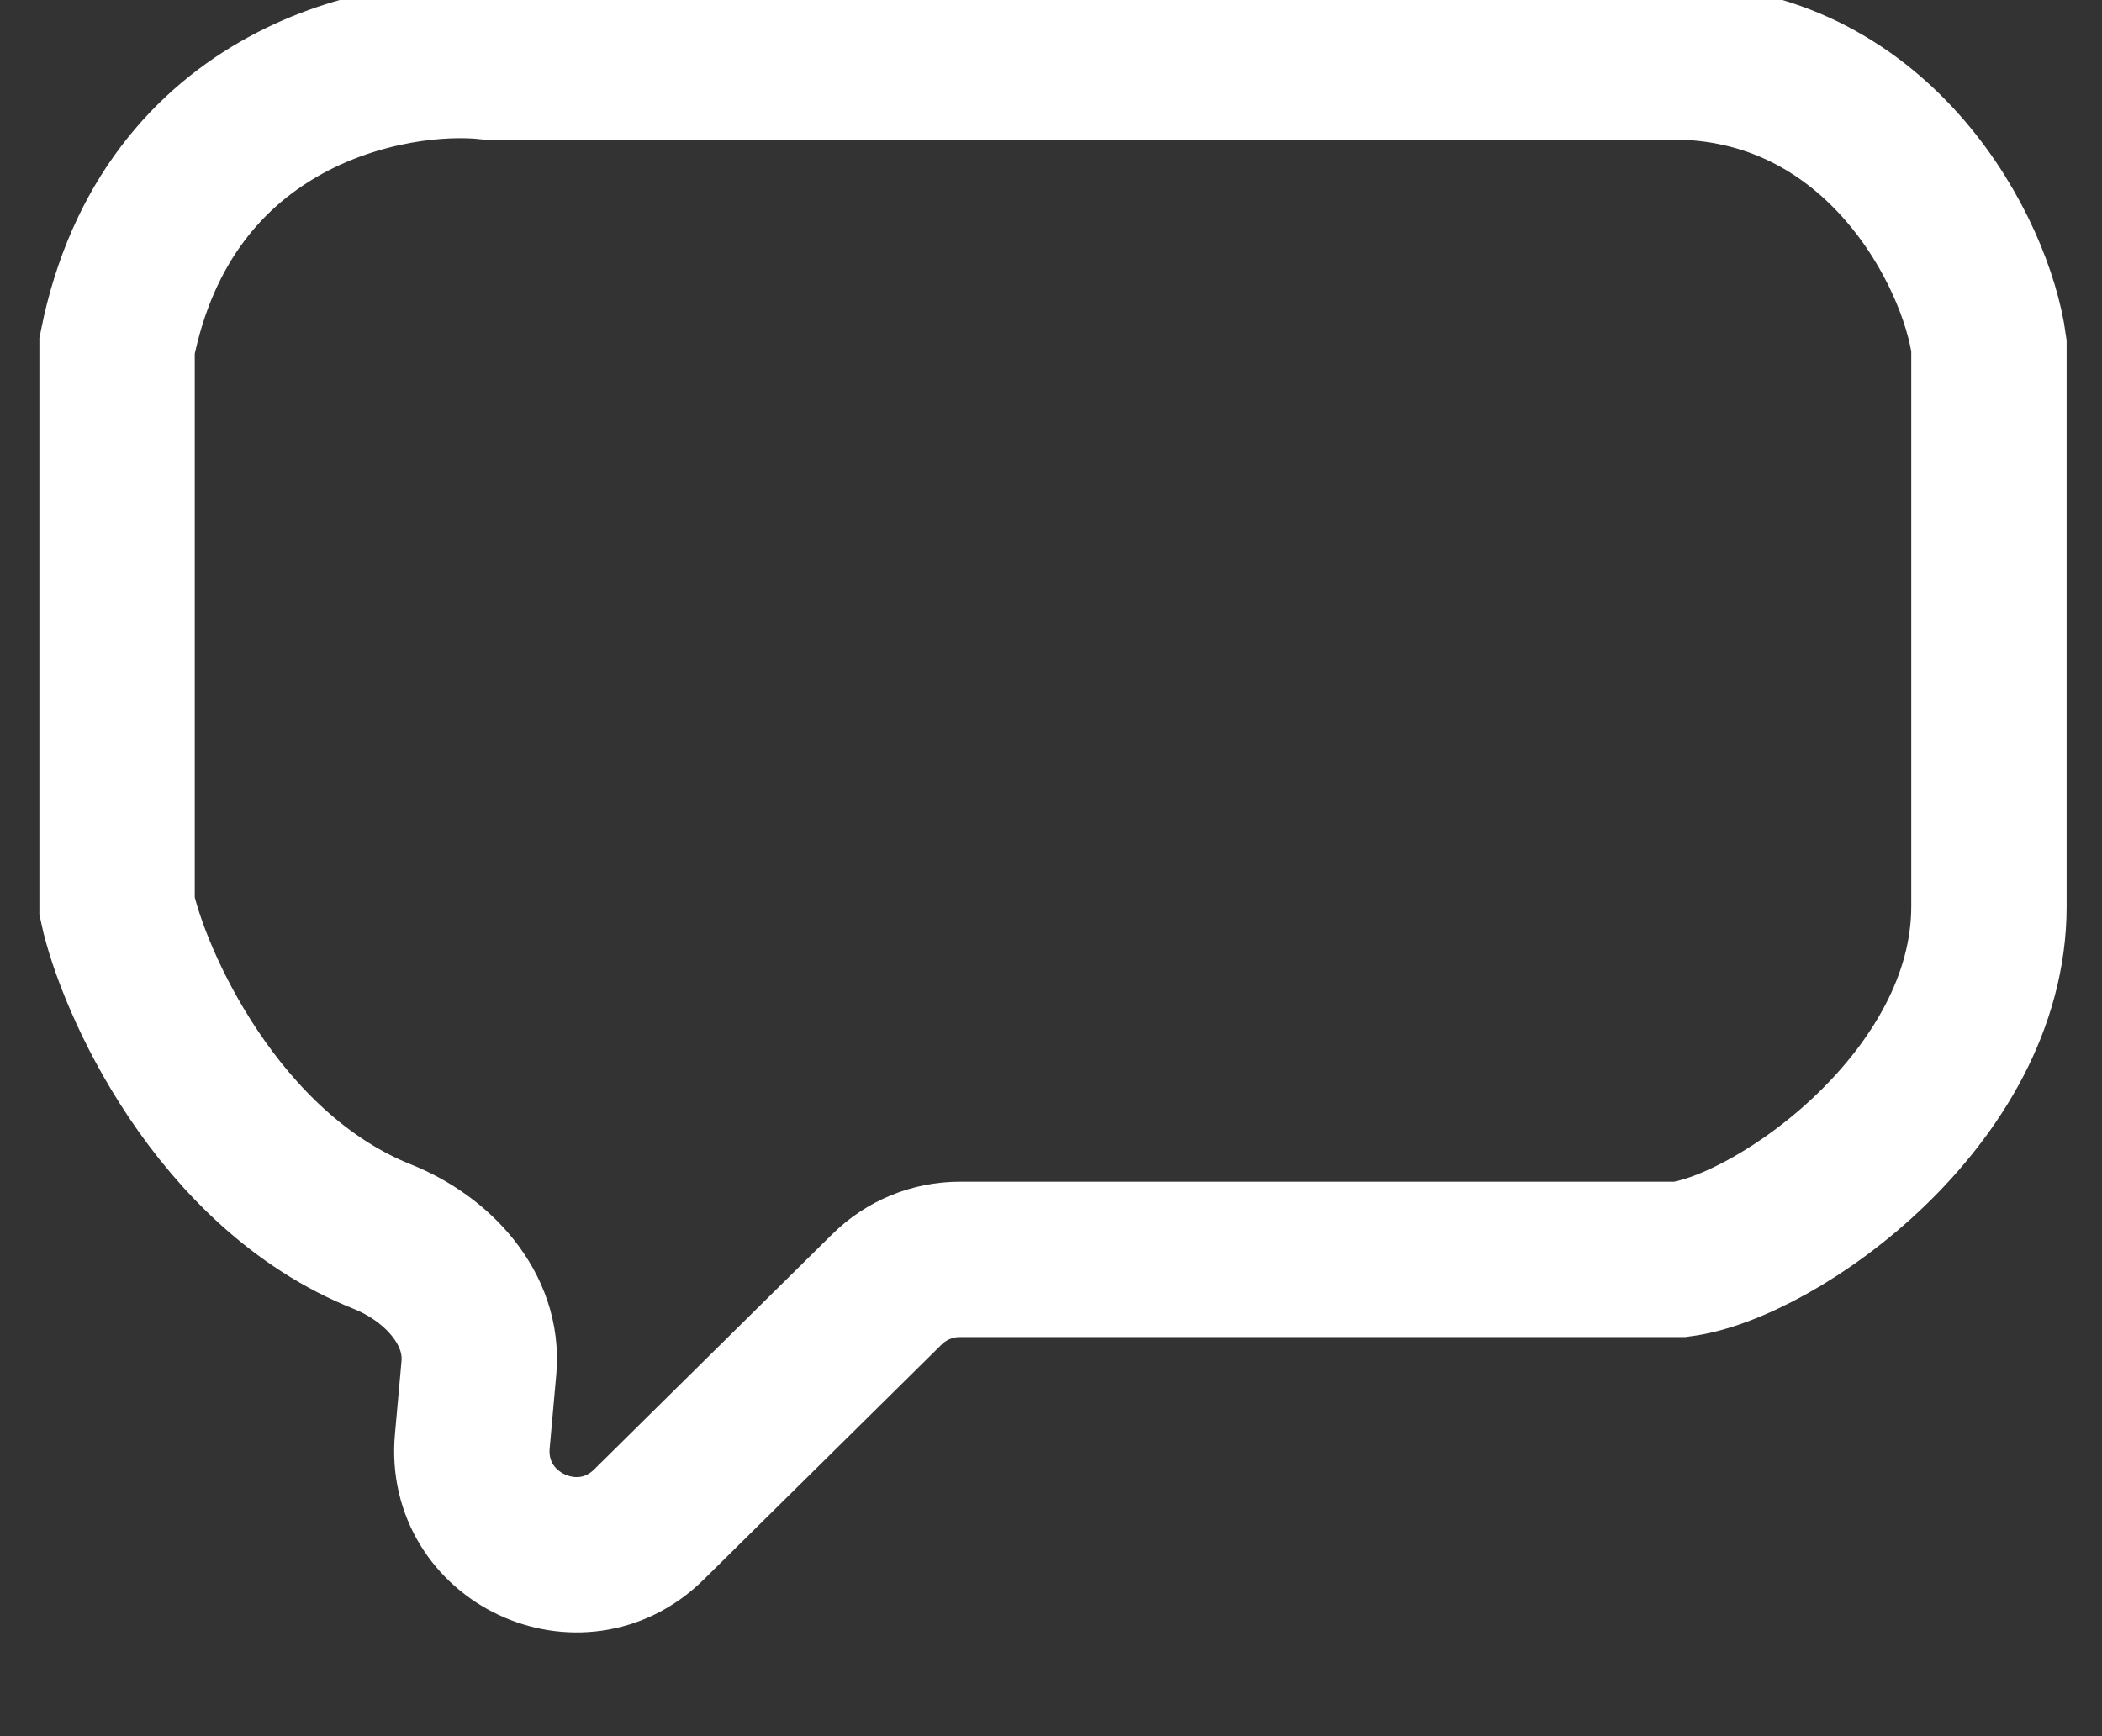 <svg width="23" height="19" viewBox="0 0 23 19" fill="none" xmlns="http://www.w3.org/2000/svg">
<rect x="0" y="0" width="23" height="19" fill="#333333" stroke="none"/>
<path d="M1.281 9.919V3.783C1.832 1.023 4.291 0.563 5.346 0.678H18.386C20.588 0.733 21.626 2.771 21.763 3.783V9.919C21.763 12.016 19.442 13.644 18.386 13.782H10.504C10.204 13.782 9.917 13.9 9.704 14.111L7.101 16.683C6.347 17.428 5.073 16.828 5.168 15.772L5.24 14.97C5.298 14.323 4.788 13.775 4.185 13.534C2.373 12.812 1.454 10.727 1.281 9.919Z" stroke="white" stroke-width="1.7"/>
</svg>
